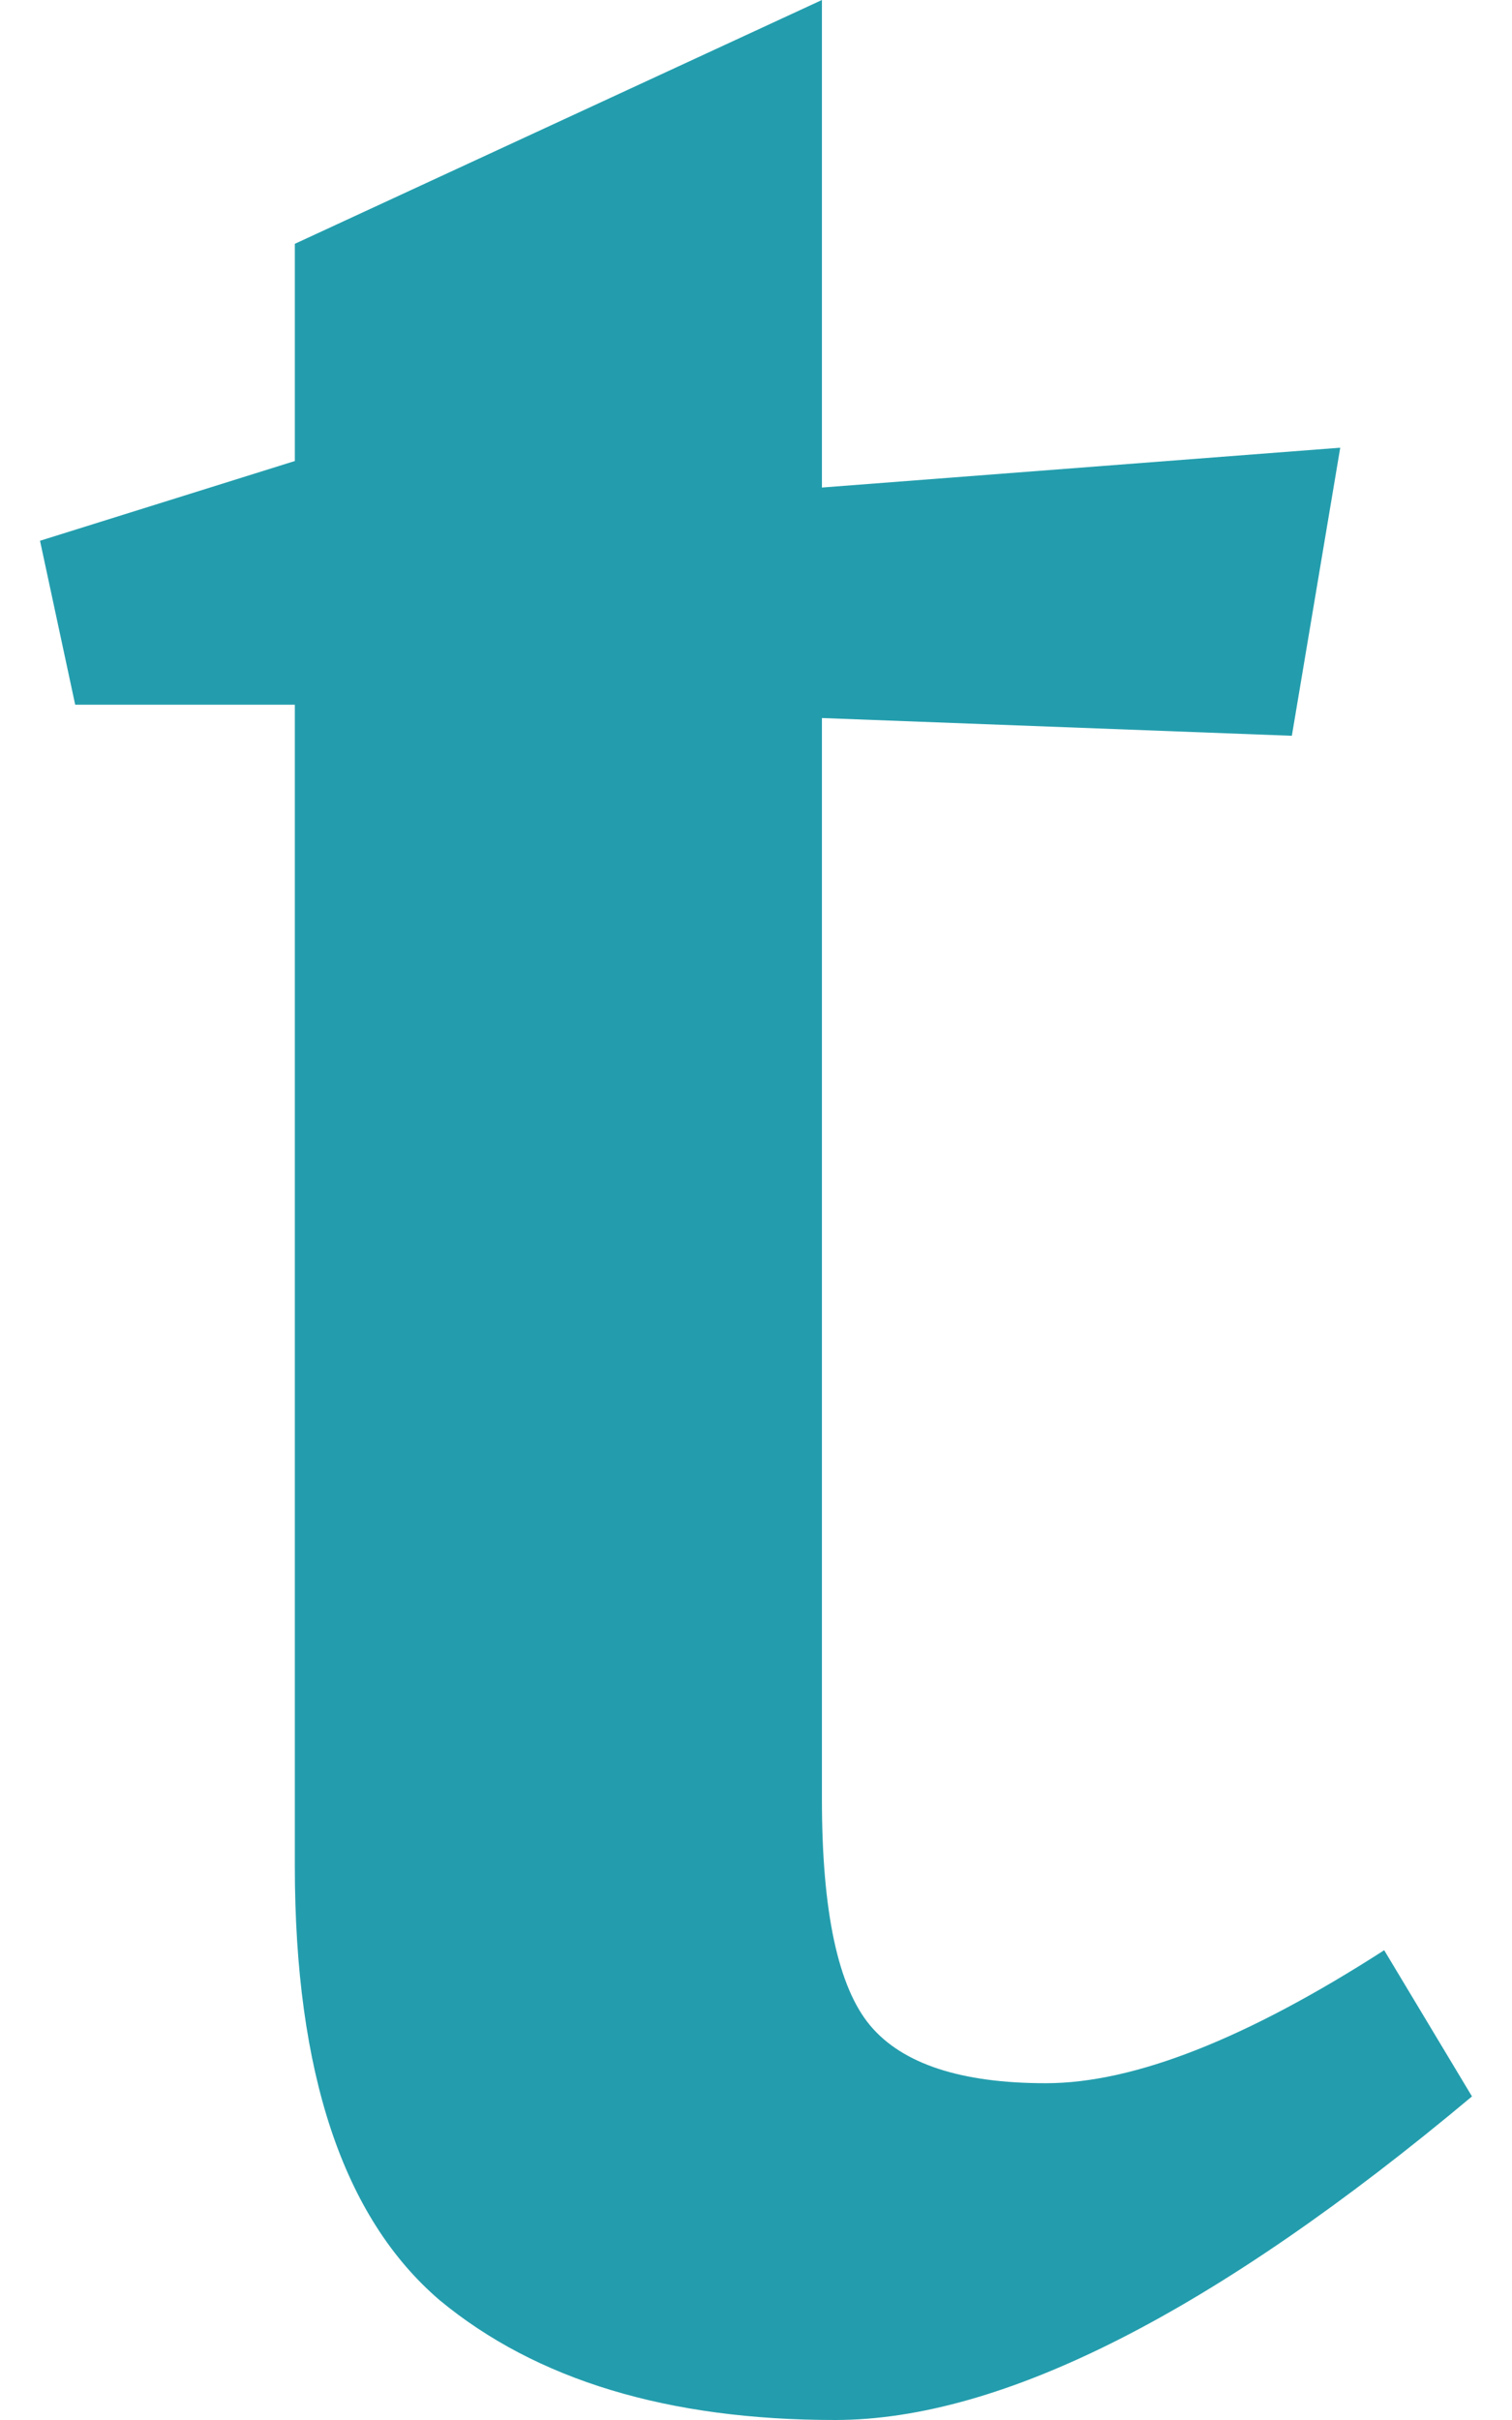 <svg fill="#239DAD" role="img" viewBox="0 0 15 24" xmlns="http://www.w3.org/2000/svg"><title>Typst</title><path d="M8.154 17.846c0 1.114 0.16 1.861 0.479 2.242 0.32 0.381 0.901 0.572 1.743 0.572 0.872 0 1.99-0.44 3.356-1.319l0.871 1.45C12.047 22.931 9.94 24 8.285 24c-1.656 0-2.964-0.395-3.922-1.187-0.959-0.82-1.438-2.256-1.438-4.307V6.989H0.746l-0.349-1.626 2.528-0.791V2.418L8.154 0v4.835l5.142-0.395-0.48 2.857-4.662-0.176v10.725Z"/></svg>